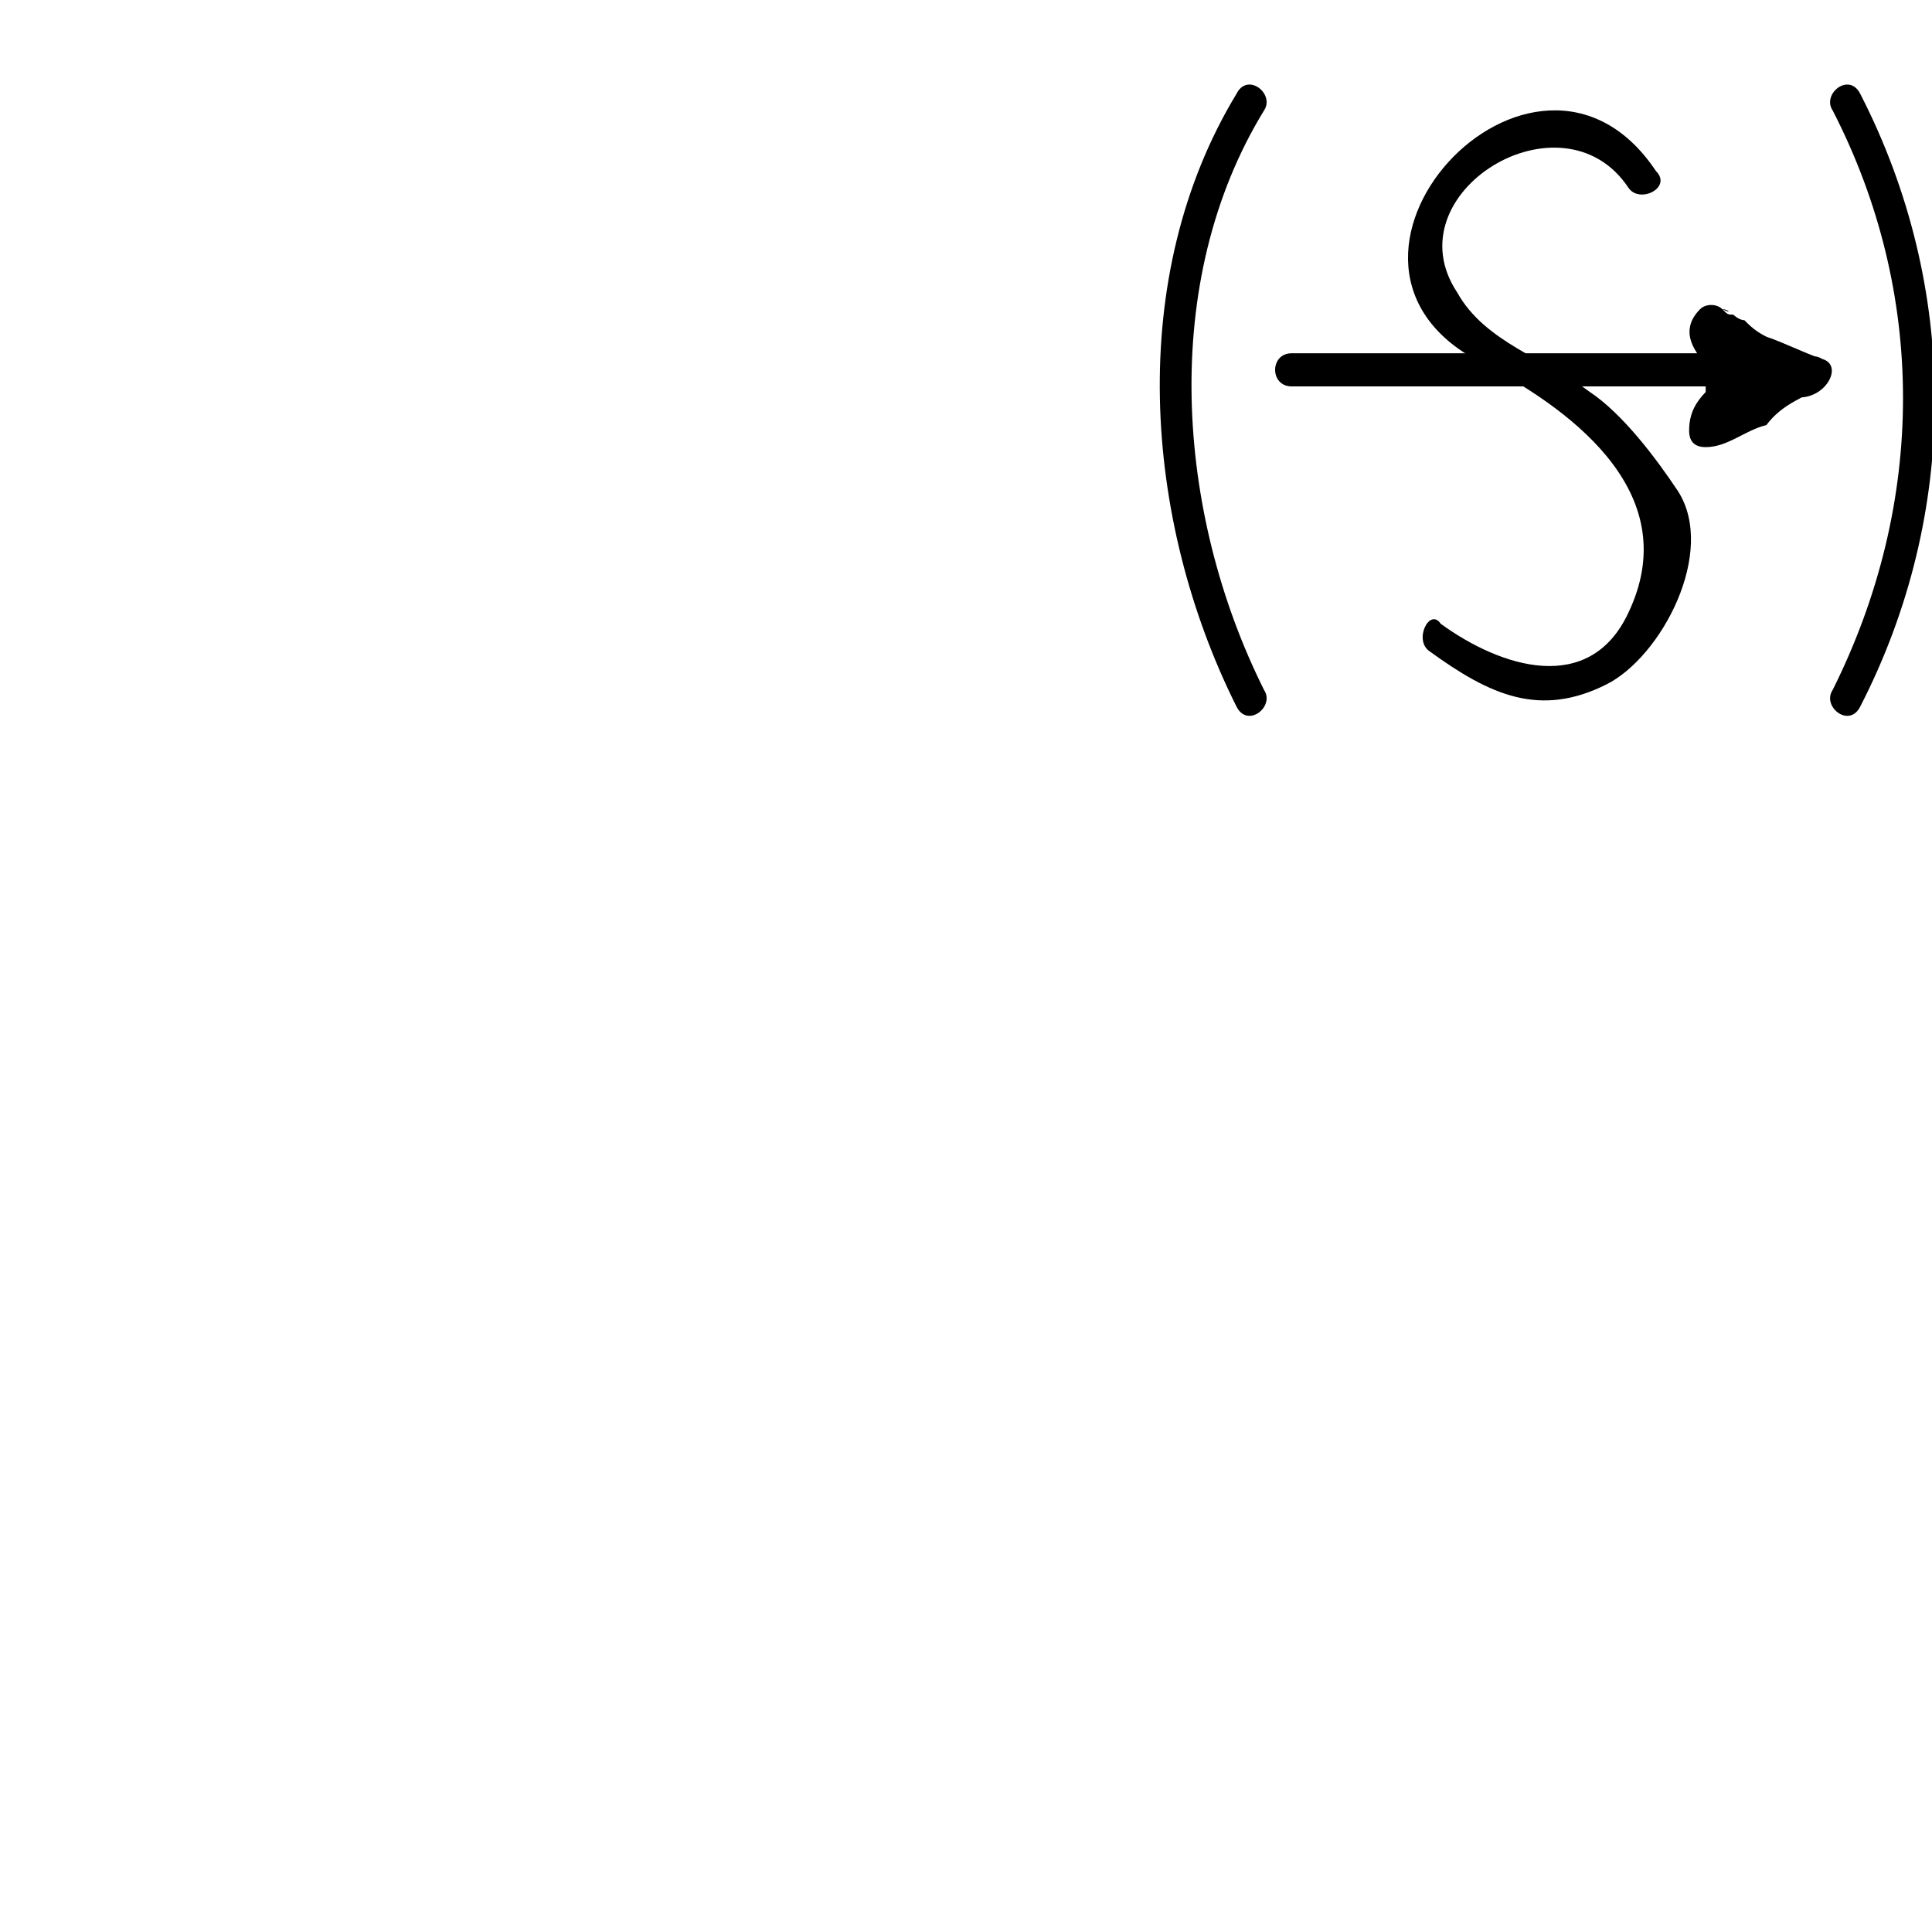 <?xml version="1.0" encoding="utf-8"?>
<!-- Generator: Adobe Illustrator 15.0.2, SVG Export Plug-In  -->
<!DOCTYPE svg PUBLIC "-//W3C//DTD SVG 1.1//EN" "http://www.w3.org/Graphics/SVG/1.1/DTD/svg11.dtd">
<svg version="1.1"
	 xmlns="http://www.w3.org/2000/svg" xmlns:xlink="http://www.w3.org/1999/xlink" xmlns:a="http://ns.adobe.com/AdobeSVGViewerExtensions/3.0/"
	 x="0px" y="0px" width="35px" height="35px" viewBox="48 0 35 35" overflow="visible" enable-background="new 48 0 35 35"
	 xml:space="preserve">
<defs>
</defs>
<path d="M70.9,12.5C69.3,9.3,69,5.1,70.9,2c0.2-0.3-0.3-0.7-0.5-0.3c-2,3.3-1.7,7.7,0,11.1C70.6,13.2,71.1,12.8,70.9,12.5L70.9,12.5
	z"/>
<path d="M81.7,12.8c1.8-3.5,1.8-7.6,0-11.1c-0.2-0.4-0.7,0-0.5,0.3c1.7,3.3,1.7,7.1,0,10.5C81,12.8,81.5,13.2,81.7,12.8L81.7,12.8z"
	/>
<path d="M73.9,11.8c1.1,0.8,2,1.2,3.2,0.6c1-0.5,2-2.4,1.3-3.5c-0.4-0.6-1-1.4-1.6-1.8c-0.8-0.6-1.9-0.9-2.4-1.8
	c-1.2-1.8,1.9-3.7,3.1-1.9c0.2,0.3,0.8,0,0.5-0.3c-2.2-3.3-6.8,1.7-3.1,3.5c1.7,0.9,3.6,2.4,2.6,4.5c-0.7,1.5-2.3,1-3.4,0.2
	C73.9,11,73.6,11.6,73.9,11.8L73.9,11.8z"/>
<polygon fill-rule="evenodd" clip-rule="evenodd" points="80.9,6.8 79.9,6.3 79.4,6 79.1,5.9 79,5.8 78.9,5.9 78.9,5.9 78.9,6 
	79,6.1 79.1,6.3 79.2,6.4 79.2,6.5 79.2,6.8 79.2,6.9 79.2,7.1 79.1,7.2 79,7.3 78.9,7.5 78.9,7.5 78.9,7.6 79,7.6 79.1,7.6 
	79.4,7.4 79.9,7.2 80.9,6.8 "/>
<path d="M81,6.5c-0.3-0.1-0.7-0.3-1-0.4c-0.2-0.1-0.3-0.2-0.4-0.3c-0.1,0-0.2-0.1-0.2-0.1c-0.1,0-0.1,0-0.2-0.1c0.2,0.1,0.1,0,0,0
	c-0.1-0.1-0.3-0.1-0.4,0c-0.4,0.4-0.1,0.8,0.2,1.1c0-0.1-0.1-0.1-0.1-0.2c0,0.2,0,0.4,0,0.7c0-0.1,0.1-0.1,0.1-0.2
	c-0.2,0.2-0.4,0.4-0.4,0.8c0,0.2,0.1,0.3,0.3,0.3c0.4,0,0.7-0.3,1.1-0.4C80.3,7.3,80.7,7.2,81,7c0.4-0.2,0-0.7-0.3-0.5
	c-0.3,0.1-0.7,0.3-1,0.5c-0.2,0.1-0.3,0.2-0.5,0.3c-0.1,0.1-0.2,0.1-0.3,0.2c0.1-0.1,0.2,0,0,0c0,0-0.1,0-0.1,0
	c0.1,0.1,0.2,0.2,0.3,0.3c0-0.2-0.1,0.1,0-0.1c0-0.1,0.1-0.1,0.2-0.2c0.2-0.2,0.1-0.4,0.1-0.6c0-0.2,0-0.4,0-0.5
	c-0.1-0.2-0.2-0.4-0.4-0.5c0,0.1,0.1,0.1,0.1,0.2c0,0,0-0.1,0-0.1c0,0.1-0.1,0.1-0.1,0.2c0,0,0.1-0.1,0.1-0.1c-0.1,0-0.3,0-0.4,0
	c0.2,0.2,0.3,0.2,0.5,0.3c0.1,0,0.1,0,0,0c0,0,0.1,0.1,0.1,0.1c0.1,0.1,0.2,0.2,0.3,0.2c0.3,0.2,0.7,0.3,1,0.5
	C81.1,7.2,81.4,6.6,81,6.5z"/>
<path d="M79.2,6.4c-2.6,0-5.2,0-7.8,0c-0.4,0-0.4,0.6,0,0.6c2.6,0,5.2,0,7.8,0C79.6,7.1,79.6,6.4,79.2,6.4L79.2,6.4z"/>
<rect id="_x3C_Slice_x3E__103_" y="34.2" fill="none" width="48.2" height="54.2"/>
<rect id="_x3C_Slice_x3E__102_" x="48.2" y="34.2" fill="none" width="34.8" height="54.2"/>
<rect id="_x3C_Slice_x3E__101_" fill="none" width="48.2" height="34.2"/>
<rect id="_x3C_Slice_x3E__100_" x="48.2" fill="none" width="34.8" height="34.2"/>
</svg>
